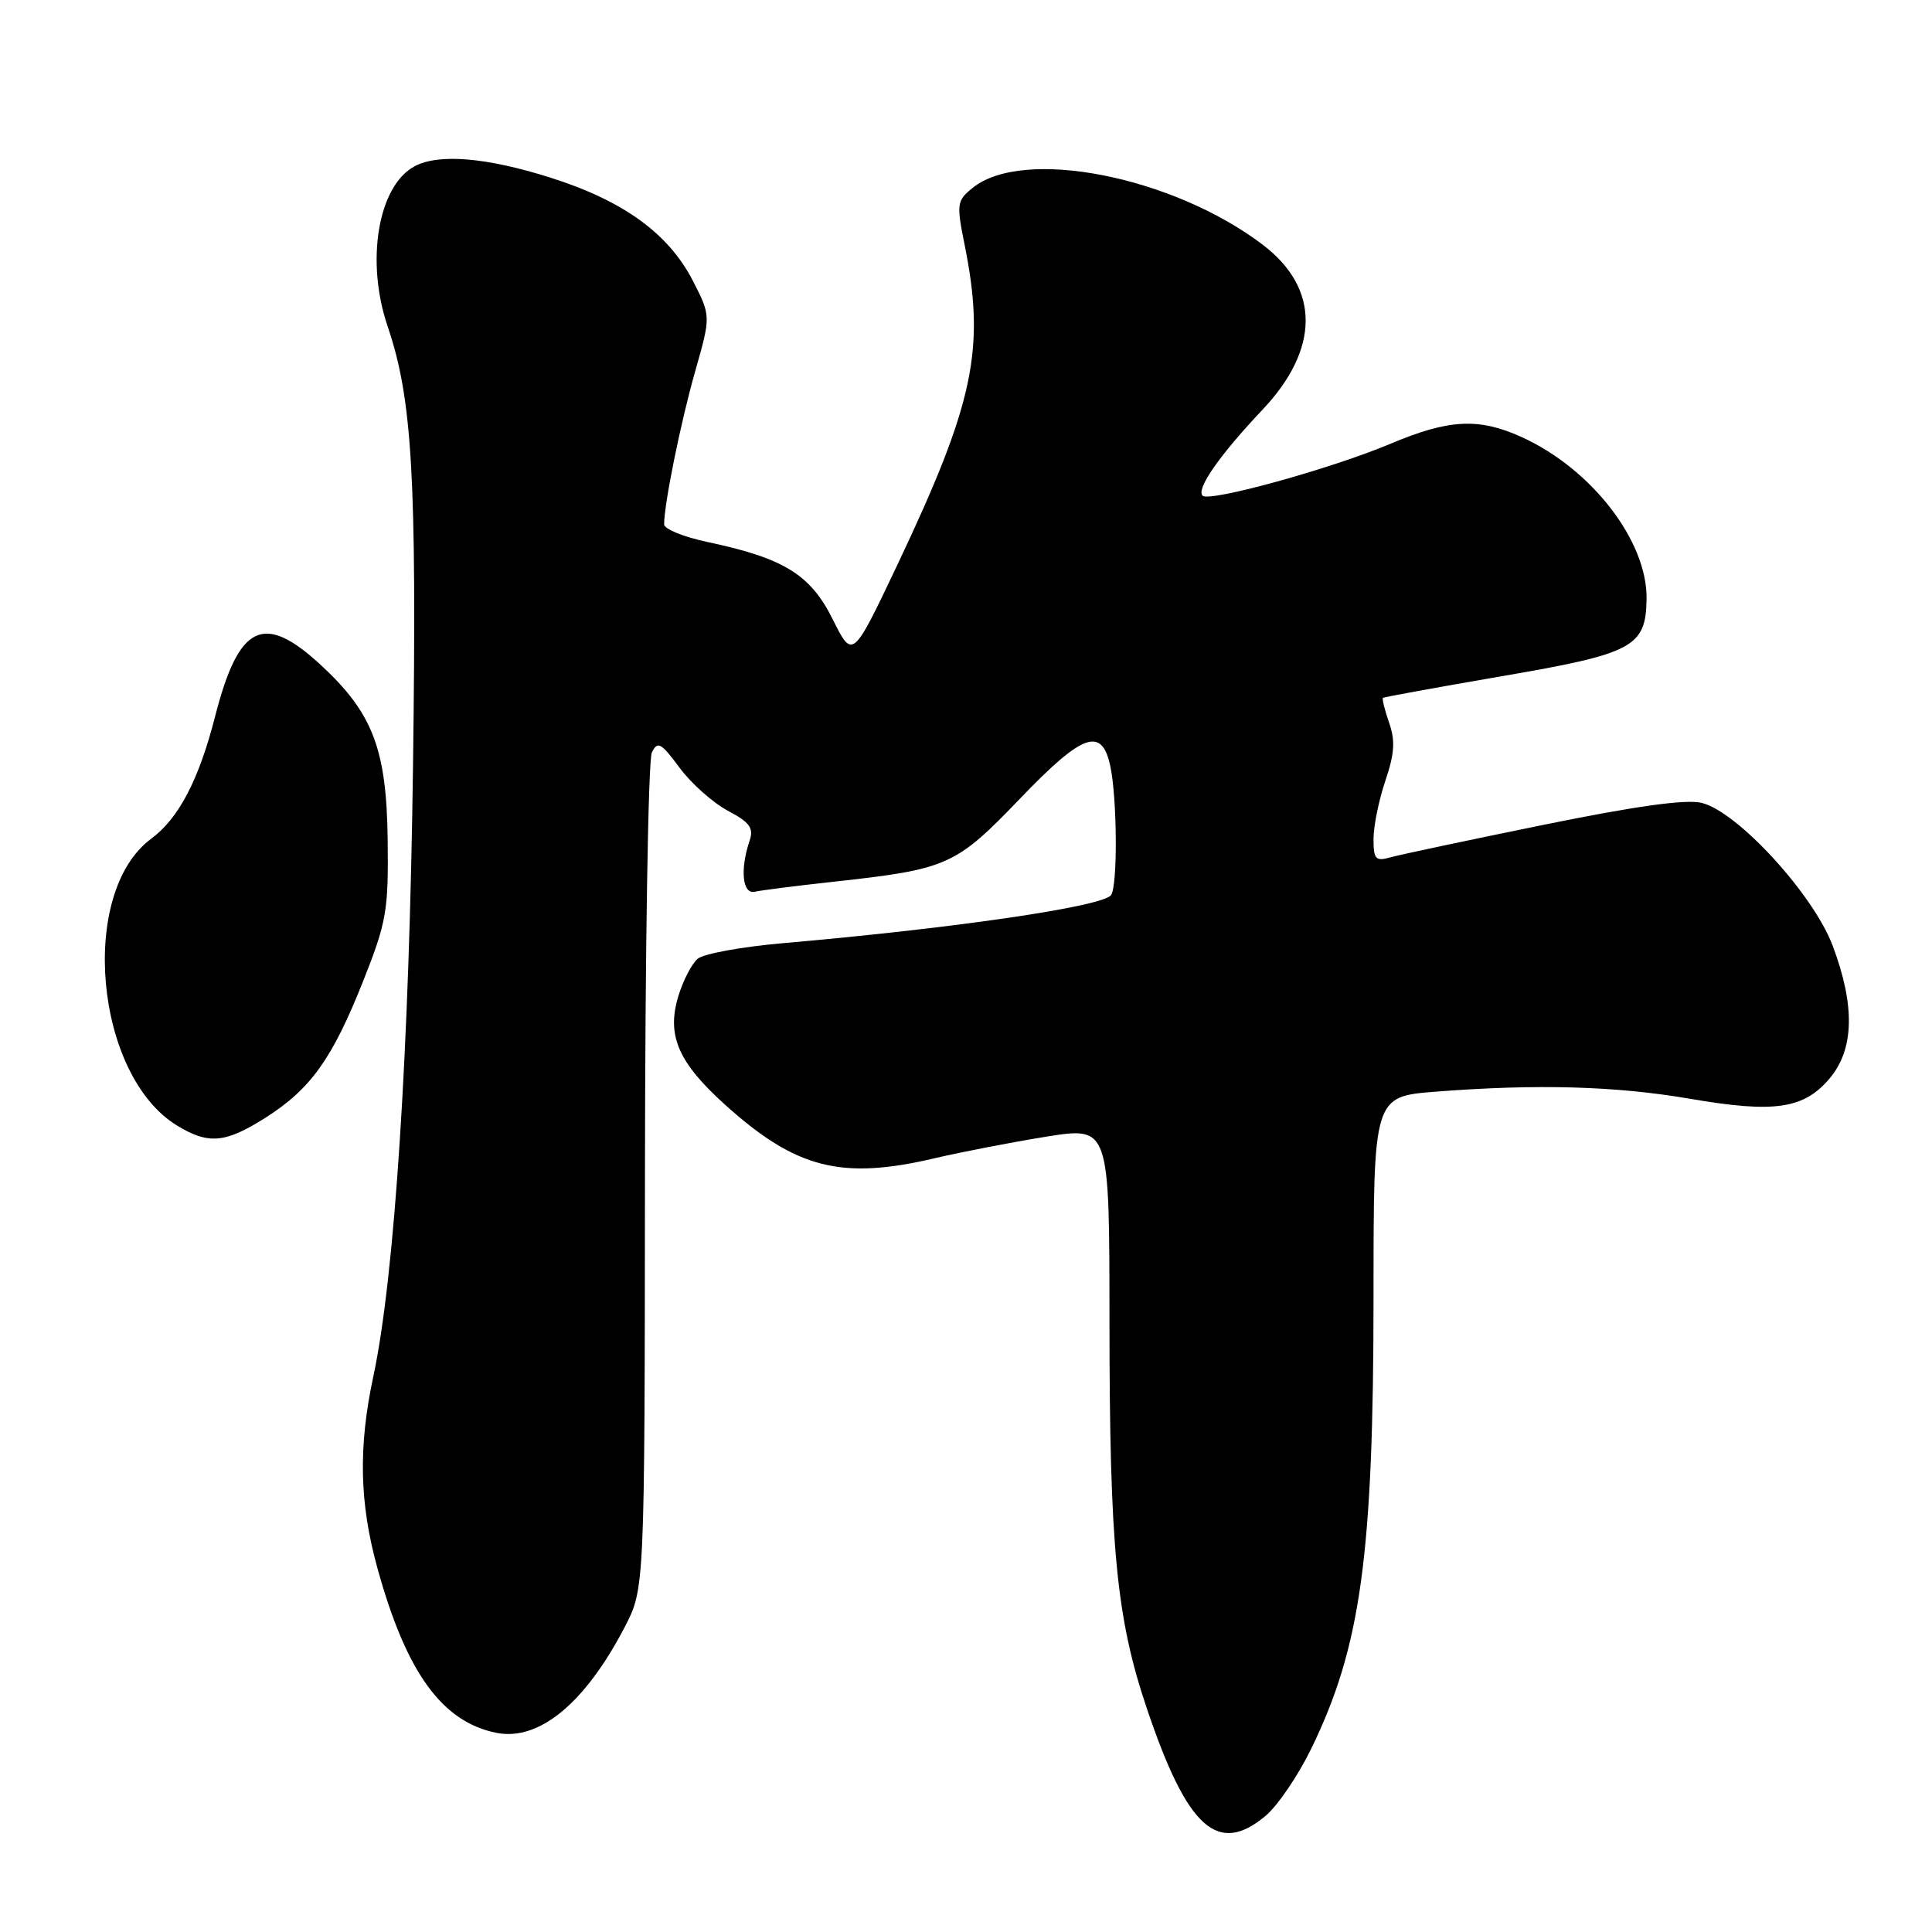 <?xml version="1.0" encoding="UTF-8" standalone="no"?>
<!DOCTYPE svg PUBLIC "-//W3C//DTD SVG 1.1//EN" "http://www.w3.org/Graphics/SVG/1.1/DTD/svg11.dtd" >
<svg xmlns="http://www.w3.org/2000/svg" xmlns:xlink="http://www.w3.org/1999/xlink" version="1.1" viewBox="0 0 256 256">
 <g >
 <path fill="currentColor"
d=" M 167.73 240.58 C 169.31 239.24 172.01 235.27 173.73 231.74 C 180.33 218.20 182.00 206.08 182.00 171.58 C 182.00 145.30 182.00 145.30 190.25 144.65 C 203.67 143.61 214.06 143.90 223.92 145.59 C 235.12 147.52 239.02 146.95 242.44 142.89 C 245.69 139.03 245.83 133.28 242.85 125.34 C 240.31 118.54 230.27 107.58 225.50 106.39 C 223.45 105.87 216.81 106.79 204.50 109.30 C 194.60 111.32 185.49 113.25 184.25 113.60 C 182.27 114.16 182.00 113.87 182.00 111.15 C 182.00 109.46 182.71 105.99 183.57 103.45 C 184.78 99.87 184.90 98.14 184.06 95.75 C 183.47 94.06 183.11 92.58 183.25 92.47 C 183.39 92.36 190.47 91.07 199.00 89.60 C 216.45 86.61 218.09 85.73 218.18 79.35 C 218.28 71.69 210.90 62.13 201.64 57.92 C 195.93 55.33 192.00 55.53 184.20 58.82 C 176.35 62.12 160.24 66.57 159.35 65.68 C 158.47 64.80 161.58 60.33 167.27 54.31 C 174.89 46.25 174.92 38.23 167.36 32.46 C 155.42 23.36 135.59 19.46 128.87 24.90 C 126.78 26.60 126.72 27.00 127.83 32.51 C 130.59 46.25 129.08 53.39 118.87 74.92 C 112.97 87.34 112.97 87.34 110.34 82.06 C 107.39 76.13 103.87 73.96 93.75 71.82 C 90.59 71.15 88.00 70.10 88.00 69.48 C 88.00 66.76 90.21 55.88 92.12 49.18 C 94.20 41.87 94.20 41.87 91.80 37.19 C 88.57 30.92 82.58 26.59 72.91 23.53 C 64.44 20.85 58.13 20.33 54.94 22.03 C 50.10 24.62 48.42 34.58 51.36 43.23 C 54.63 52.86 55.23 63.14 54.73 101.20 C 54.24 139.14 52.30 169.18 49.47 182.37 C 47.46 191.76 47.62 199.18 50.03 207.86 C 53.84 221.63 58.58 228.17 65.78 229.61 C 71.42 230.73 77.51 225.71 82.77 215.61 C 85.42 210.50 85.42 210.50 85.46 156.00 C 85.48 126.02 85.89 100.70 86.37 99.72 C 87.13 98.15 87.58 98.40 90.04 101.72 C 91.58 103.80 94.45 106.36 96.43 107.42 C 99.36 108.97 99.90 109.72 99.32 111.42 C 98.04 115.21 98.38 118.53 100.00 118.16 C 100.83 117.97 105.55 117.37 110.50 116.83 C 125.59 115.17 126.62 114.71 135.17 105.81 C 143.47 97.16 146.00 96.25 147.12 101.51 C 148.03 105.76 148.11 117.29 147.23 118.59 C 146.21 120.11 126.73 122.97 103.71 124.98 C 98.32 125.45 93.26 126.37 92.46 127.03 C 91.66 127.70 90.49 129.96 89.86 132.07 C 88.32 137.23 89.88 140.81 96.15 146.45 C 105.52 154.87 111.51 156.38 123.91 153.46 C 127.44 152.63 134.08 151.35 138.66 150.61 C 147.00 149.28 147.00 149.28 147.01 174.89 C 147.02 205.07 147.92 214.43 151.98 226.43 C 157.34 242.31 161.37 245.93 167.73 240.58 Z  M 35.17 148.11 C 41.17 144.30 44.03 140.30 48.12 130.00 C 51.22 122.19 51.48 120.68 51.37 111.33 C 51.23 99.26 49.40 94.47 42.47 88.08 C 34.91 81.11 31.63 82.72 28.50 94.94 C 26.35 103.34 23.68 108.44 20.04 111.13 C 10.37 118.28 12.55 142.48 23.46 149.14 C 27.62 151.68 29.85 151.48 35.17 148.11 Z "/>
</g>
</svg>